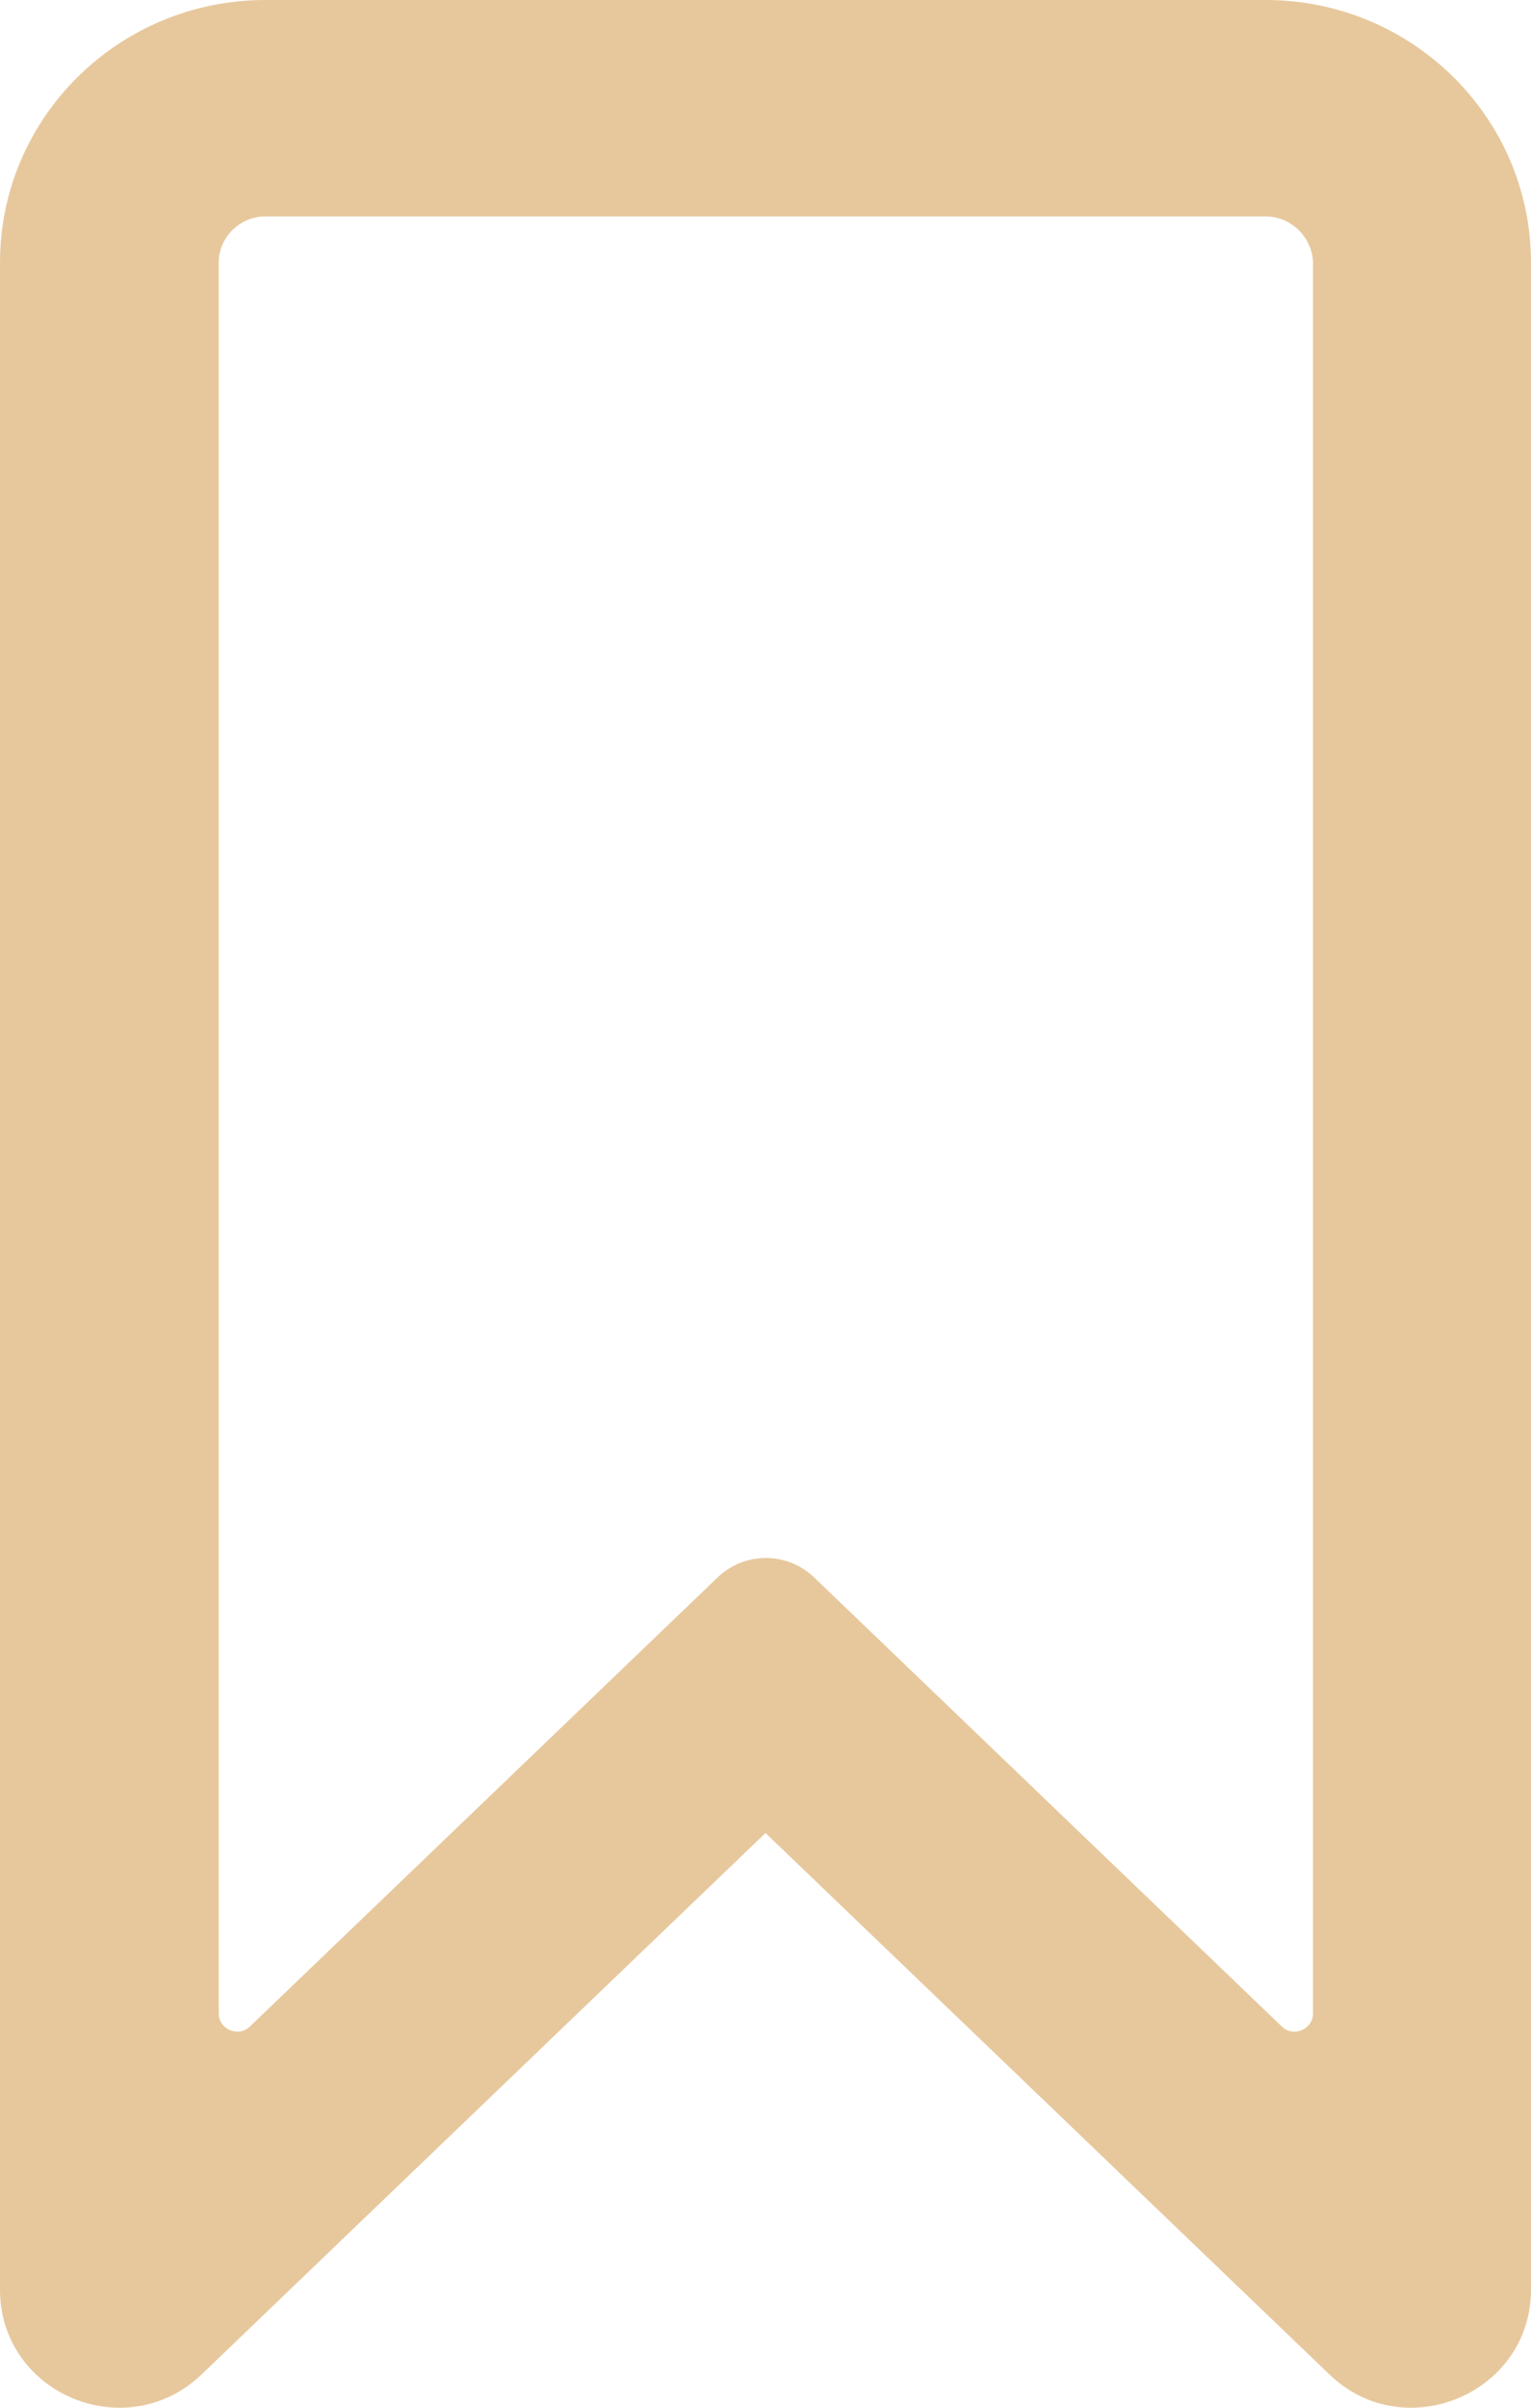 <svg width="21" height="33" viewBox="0 0 21 33" fill="none" xmlns="http://www.w3.org/2000/svg">
<path d="M17.36 2.966H3.64C3.29 2.966 3 3.253 3 3.599V27.595C3 27.813 3.27 27.931 3.43 27.773L9.85 21.613C10.22 21.267 10.79 21.267 11.16 21.613L17.58 27.773C17.74 27.931 18.01 27.813 18.01 27.595V3.599C18 3.253 17.71 2.966 17.36 2.966ZM17.36 0C19.37 0 21 1.612 21 3.599V31.382C21 32.806 19.26 33.538 18.23 32.539L10.5 25.123L2.77 32.539C1.73 33.538 0 32.806 0 31.382V3.599C0 1.612 1.63 0 3.64 0H17.36Z" fill="#E7C89D"/>
</svg>
